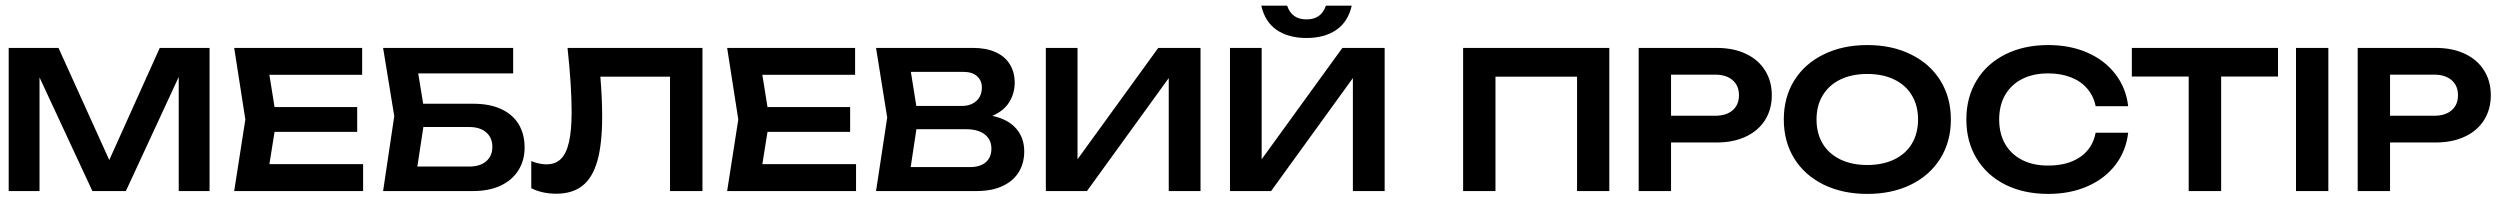 <svg width="229" height="18" viewBox="0 0 229 18" fill="none" xmlns="http://www.w3.org/2000/svg">
<path d="M10.009 14.659L14.633 4.389H19.196V17.5H16.372V7.046L11.53 17.5H8.462L3.62 7.09V17.5H0.797V4.389H5.359L10.009 14.659ZM25.149 12.081L24.677 15.035H33.26V17.5H21.452L22.474 10.945L21.452 4.389H33.173V6.854H24.677L25.149 9.808H32.718V12.081H25.149ZM43.343 9.502C44.363 9.502 45.225 9.668 45.93 10.001C46.635 10.333 47.165 10.799 47.521 11.399C47.876 11.999 48.054 12.704 48.054 13.514C48.054 14.307 47.862 15.006 47.477 15.612C47.098 16.212 46.553 16.678 45.843 17.011C45.138 17.337 44.304 17.5 43.343 17.5H35.092L36.114 10.639L35.092 4.389H47.005V6.723H38.308L38.763 9.502H43.343ZM43.002 15.254C43.649 15.254 44.159 15.093 44.532 14.773C44.91 14.453 45.1 14.01 45.1 13.444C45.1 12.885 44.91 12.445 44.532 12.124C44.153 11.798 43.64 11.635 42.993 11.635H38.78L38.23 15.254H43.002ZM64.345 4.389V17.5H61.373V7.02H54.992C55.103 8.325 55.158 9.546 55.158 10.682C55.158 12.349 55.013 13.698 54.721 14.729C54.43 15.761 53.976 16.521 53.358 17.011C52.74 17.5 51.933 17.745 50.937 17.745C50.523 17.745 50.118 17.701 49.722 17.614C49.331 17.526 48.979 17.401 48.664 17.238V14.755C49.16 14.954 49.626 15.053 50.063 15.053C50.605 15.053 51.042 14.889 51.374 14.563C51.712 14.231 51.959 13.715 52.117 13.016C52.28 12.311 52.361 11.39 52.361 10.254C52.361 8.657 52.236 6.702 51.986 4.389H64.345ZM70.303 12.081L69.831 15.035H78.414V17.5H66.606L67.628 10.945L66.606 4.389H78.327V6.854H69.831L70.303 9.808H77.872V12.081H70.303ZM90.9 10.612C91.868 10.822 92.596 11.213 93.086 11.784C93.575 12.349 93.82 13.042 93.82 13.864C93.82 14.581 93.654 15.213 93.322 15.761C92.989 16.302 92.497 16.728 91.844 17.037C91.192 17.346 90.396 17.5 89.458 17.5H80.246L81.268 10.77L80.246 4.389H89.126C89.93 4.389 90.618 4.517 91.189 4.774C91.76 5.03 92.194 5.397 92.491 5.875C92.794 6.353 92.946 6.921 92.946 7.579C92.946 8.22 92.78 8.812 92.448 9.354C92.115 9.89 91.6 10.309 90.9 10.612ZM89.939 8.008C89.939 7.582 89.79 7.239 89.493 6.976C89.196 6.714 88.779 6.583 88.243 6.583H83.436L83.934 9.703H88.121C88.657 9.703 89.094 9.552 89.432 9.249C89.77 8.946 89.939 8.532 89.939 8.008ZM88.838 15.306C89.461 15.306 89.945 15.16 90.289 14.869C90.638 14.572 90.813 14.155 90.813 13.619C90.813 13.066 90.612 12.632 90.21 12.317C89.808 11.996 89.231 11.836 88.479 11.836H83.943L83.418 15.306H88.838ZM98.701 14.589L106.096 4.389H109.968V17.5H107.057V7.151L99.566 17.5H95.799V4.389H98.701V14.589ZM115.568 14.589L122.962 4.389H126.834V17.5H123.924V7.151L116.433 17.5H112.666V4.389H115.568V14.589ZM117.901 0.517C118.175 1.356 118.767 1.776 119.676 1.776C120.13 1.776 120.506 1.671 120.803 1.461C121.1 1.245 121.316 0.931 121.45 0.517H123.819C123.592 1.513 123.117 2.256 122.394 2.746C121.677 3.235 120.771 3.48 119.676 3.48C118.58 3.48 117.671 3.235 116.949 2.746C116.232 2.256 115.76 1.513 115.533 0.517H117.901ZM134.022 17.5V4.389H147.413V17.5H144.458V7.02H136.985V17.5H134.022ZM157.253 4.389C158.279 4.389 159.17 4.57 159.928 4.931C160.691 5.292 161.277 5.802 161.685 6.461C162.093 7.113 162.297 7.868 162.297 8.724C162.297 9.581 162.093 10.336 161.685 10.988C161.277 11.641 160.691 12.148 159.928 12.509C159.165 12.87 158.273 13.051 157.253 13.051H153.067V17.5H150.103V4.389H157.253ZM157.096 10.604C157.784 10.604 158.32 10.438 158.704 10.105C159.095 9.773 159.29 9.313 159.29 8.724C159.29 8.136 159.095 7.676 158.704 7.343C158.32 7.005 157.784 6.837 157.096 6.837H153.067V10.604H157.096ZM171.044 17.762C169.54 17.762 168.209 17.48 167.049 16.914C165.89 16.343 164.989 15.542 164.348 14.511C163.713 13.479 163.396 12.291 163.396 10.945C163.396 9.599 163.713 8.41 164.348 7.378C164.989 6.347 165.89 5.549 167.049 4.984C168.209 4.412 169.54 4.127 171.044 4.127C172.553 4.127 173.884 4.412 175.038 4.984C176.198 5.549 177.098 6.347 177.739 7.378C178.38 8.41 178.7 9.599 178.7 10.945C178.7 12.291 178.38 13.479 177.739 14.511C177.098 15.542 176.198 16.343 175.038 16.914C173.884 17.48 172.553 17.762 171.044 17.762ZM171.044 15.114C171.988 15.114 172.809 14.945 173.509 14.607C174.214 14.269 174.753 13.788 175.126 13.165C175.504 12.535 175.694 11.795 175.694 10.945C175.694 10.094 175.504 9.357 175.126 8.733C174.753 8.104 174.214 7.62 173.509 7.282C172.809 6.944 171.988 6.775 171.044 6.775C170.1 6.775 169.278 6.944 168.579 7.282C167.88 7.62 167.341 8.104 166.962 8.733C166.583 9.357 166.394 10.094 166.394 10.945C166.394 11.795 166.583 12.535 166.962 13.165C167.341 13.788 167.88 14.269 168.579 14.607C169.278 14.945 170.1 15.114 171.044 15.114ZM194.941 12.159C194.813 13.267 194.426 14.246 193.779 15.096C193.132 15.941 192.278 16.597 191.218 17.063C190.157 17.529 188.957 17.762 187.617 17.762C186.131 17.762 184.82 17.48 183.684 16.914C182.553 16.343 181.676 15.542 181.053 14.511C180.429 13.479 180.117 12.291 180.117 10.945C180.117 9.599 180.429 8.41 181.053 7.378C181.676 6.347 182.553 5.549 183.684 4.984C184.82 4.412 186.131 4.127 187.617 4.127C188.957 4.127 190.157 4.36 191.218 4.826C192.278 5.292 193.132 5.951 193.779 6.802C194.426 7.646 194.813 8.622 194.941 9.73H191.961C191.839 9.112 191.585 8.579 191.2 8.13C190.822 7.676 190.326 7.329 189.715 7.09C189.103 6.845 188.401 6.723 187.608 6.723C186.693 6.723 185.898 6.895 185.222 7.239C184.552 7.582 184.033 8.072 183.666 8.707C183.305 9.342 183.124 10.088 183.124 10.945C183.124 11.801 183.305 12.547 183.666 13.182C184.033 13.817 184.552 14.307 185.222 14.651C185.898 14.994 186.693 15.166 187.608 15.166C188.808 15.166 189.787 14.904 190.545 14.38C191.308 13.855 191.78 13.115 191.961 12.159H194.941ZM195.276 4.389H208.666V7.011H203.457V17.5H200.485V7.011H195.276V4.389ZM210.314 17.5V4.389H213.277V17.5H210.314ZM223.115 4.389C224.14 4.389 225.032 4.57 225.789 4.931C226.553 5.292 227.138 5.802 227.546 6.461C227.954 7.113 228.158 7.868 228.158 8.724C228.158 9.581 227.954 10.336 227.546 10.988C227.138 11.641 226.553 12.148 225.789 12.509C225.026 12.87 224.135 13.051 223.115 13.051H218.928V17.5H215.965V4.389H223.115ZM222.958 10.604C223.645 10.604 224.181 10.438 224.566 10.105C224.956 9.773 225.151 9.313 225.151 8.724C225.151 8.136 224.956 7.676 224.566 7.343C224.181 7.005 223.645 6.837 222.958 6.837H218.928V10.604H222.958Z" fill="black"/>
</svg>
